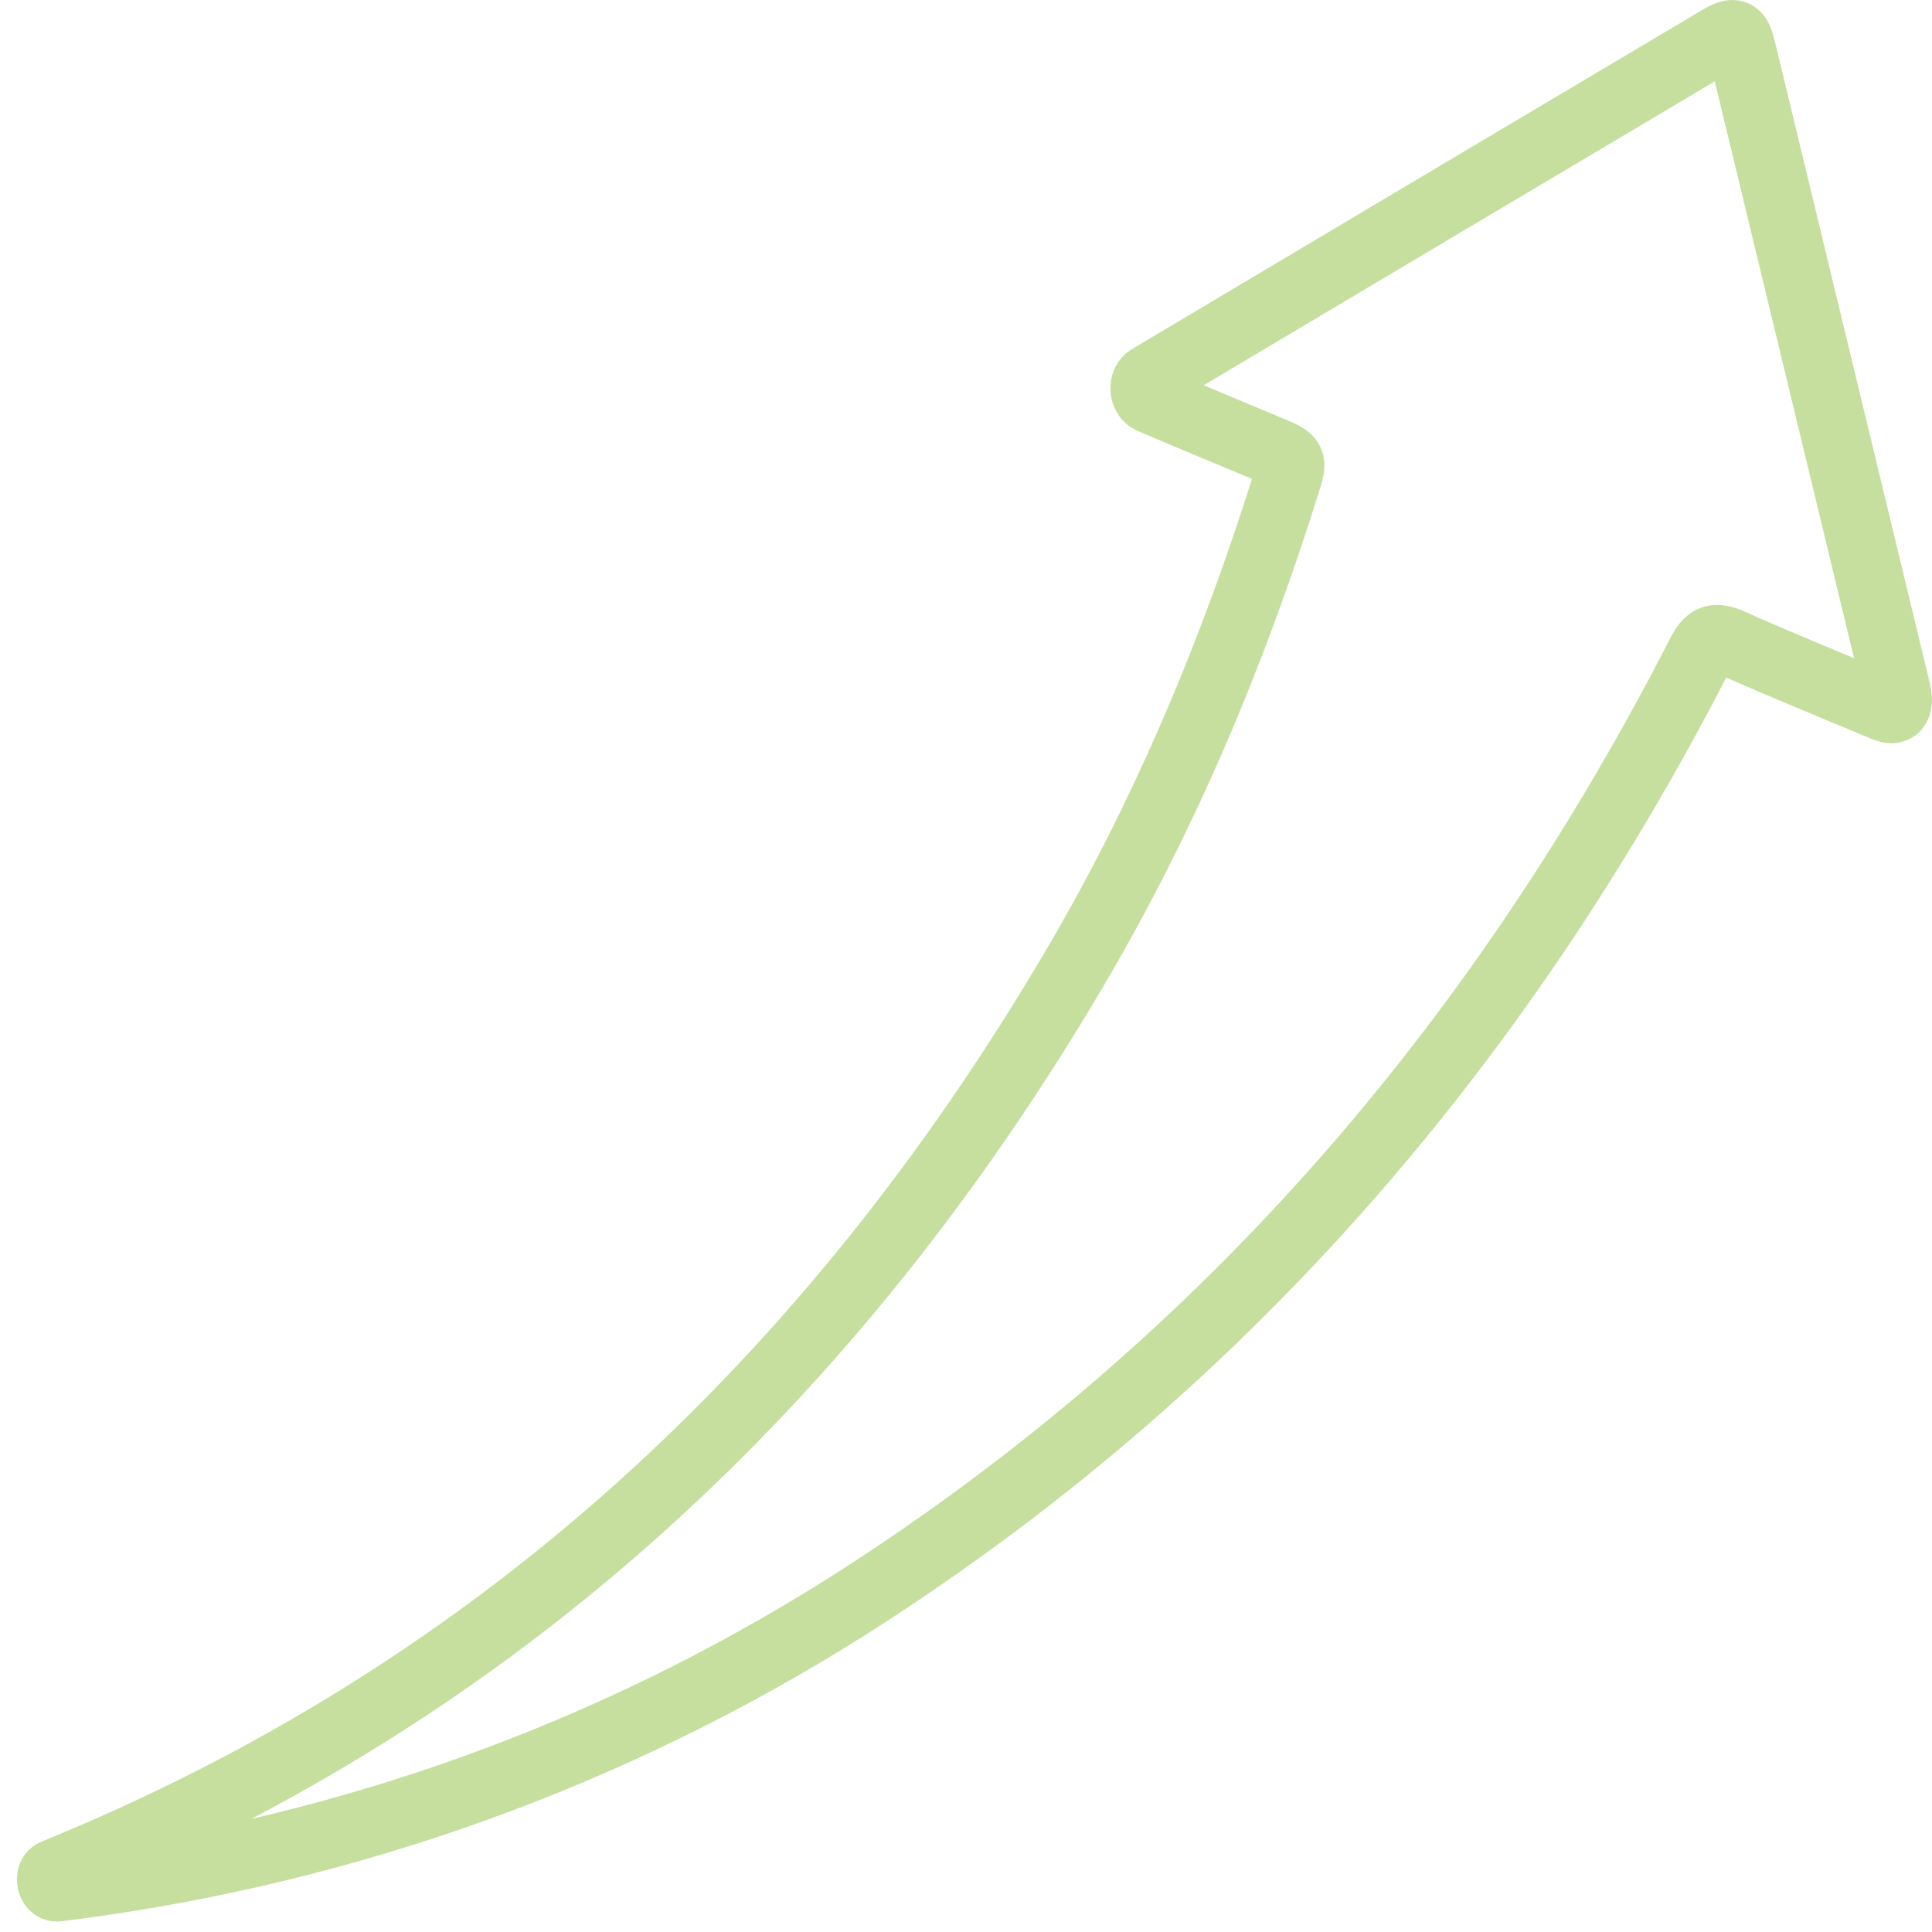 <svg width="57" height="57" viewBox="0 0 57 57" fill="none" xmlns="http://www.w3.org/2000/svg">
<path d="M55.965 20.396C55.99 20.515 56.013 20.639 55.987 20.758C55.931 21.021 55.702 20.919 55.499 20.834C54.011 20.212 52.518 19.604 51.046 18.949C50.581 18.746 50.399 18.836 50.169 19.284C44.472 30.391 36.654 39.668 26.189 46.618C19.42 51.134 11.748 54.132 3.702 55.406C3.033 55.513 2.361 55.609 1.688 55.691V55.691C1.496 55.712 1.421 55.335 1.599 55.261V55.261C14.754 49.907 24.514 40.735 31.66 28.646C34.342 24.109 36.373 19.277 37.946 14.254C38.163 13.562 38.16 13.558 37.481 13.273C36.307 12.781 35.13 12.296 33.961 11.796C33.959 11.795 33.957 11.794 33.955 11.793C33.72 11.689 33.688 11.288 33.91 11.157V11.157C39.508 7.823 45.108 4.493 50.71 1.167C51.173 0.892 51.266 0.933 51.394 1.465C52.919 7.776 54.443 14.086 55.965 20.396V20.396Z" stroke="#C7DF9E" stroke-width="2"/>
</svg>
